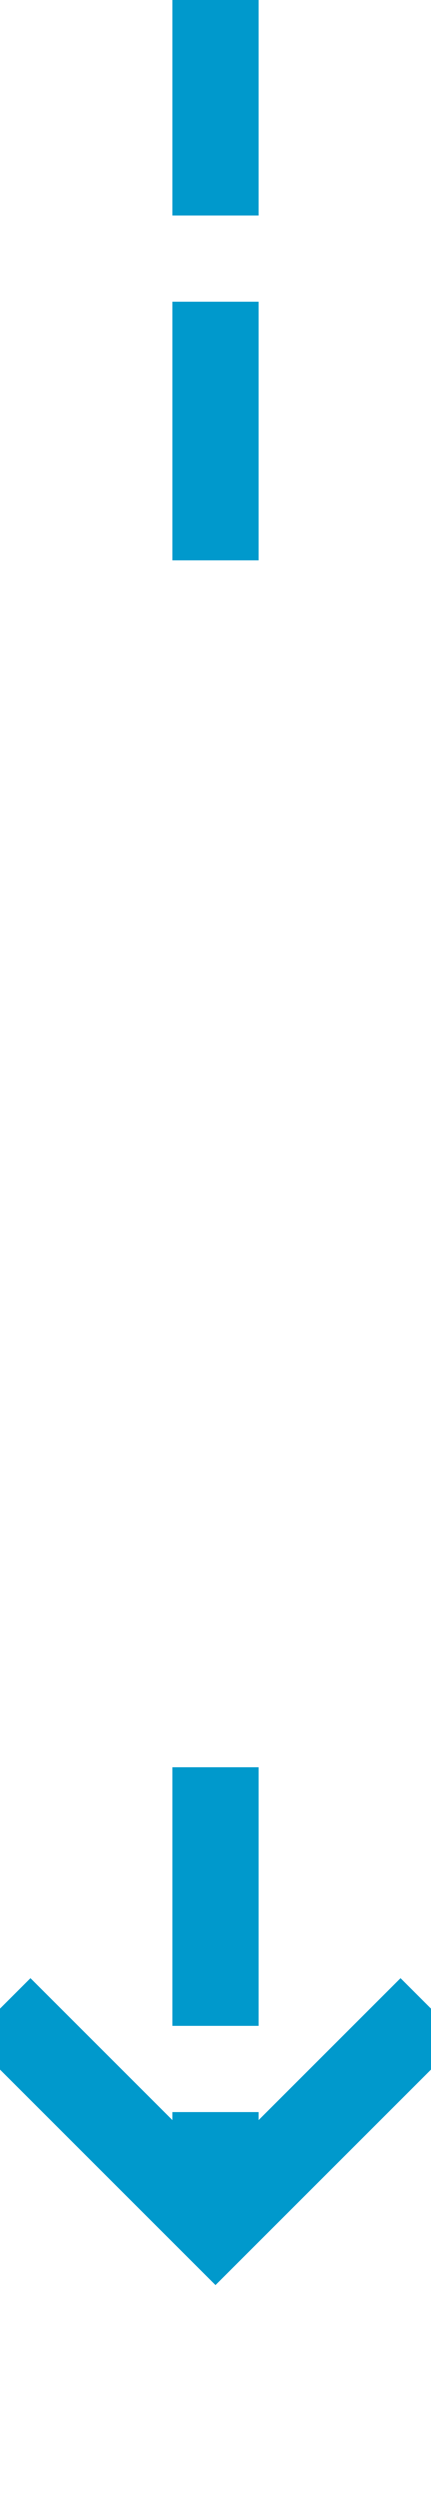﻿<?xml version="1.0" encoding="utf-8"?>
<svg version="1.1" xmlns:xlink="http://www.w3.org/1999/xlink" width="10px" height="58px" preserveAspectRatio="xMidYMin meet" viewBox="1990 1070  8 58" xmlns="http://www.w3.org/2000/svg">
  <defs>
    <mask fill="white" id="clip197">
      <path d="M 1978.5 1083  L 2009.5 1083  L 2009.5 1111  L 1978.5 1111  Z M 1978.5 1070  L 2009.5 1070  L 2009.5 1133  L 1978.5 1133  Z " fill-rule="evenodd" />
    </mask>
  </defs>
  <path d="M 1994 1083  L 1994 1070  M 1994 1111  L 1994 1121  " stroke-width="2" stroke-dasharray="6,2" stroke="#0099cc" fill="none" />
  <path d="M 1998.293 1115.893  L 1994 1120.186  L 1989.707 1115.893  L 1988.293 1117.307  L 1993.293 1122.307  L 1994 1123.014  L 1994.707 1122.307  L 1999.707 1117.307  L 1998.293 1115.893  Z " fill-rule="nonzero" fill="#0099cc" stroke="none" mask="url(#clip197)" />
</svg>